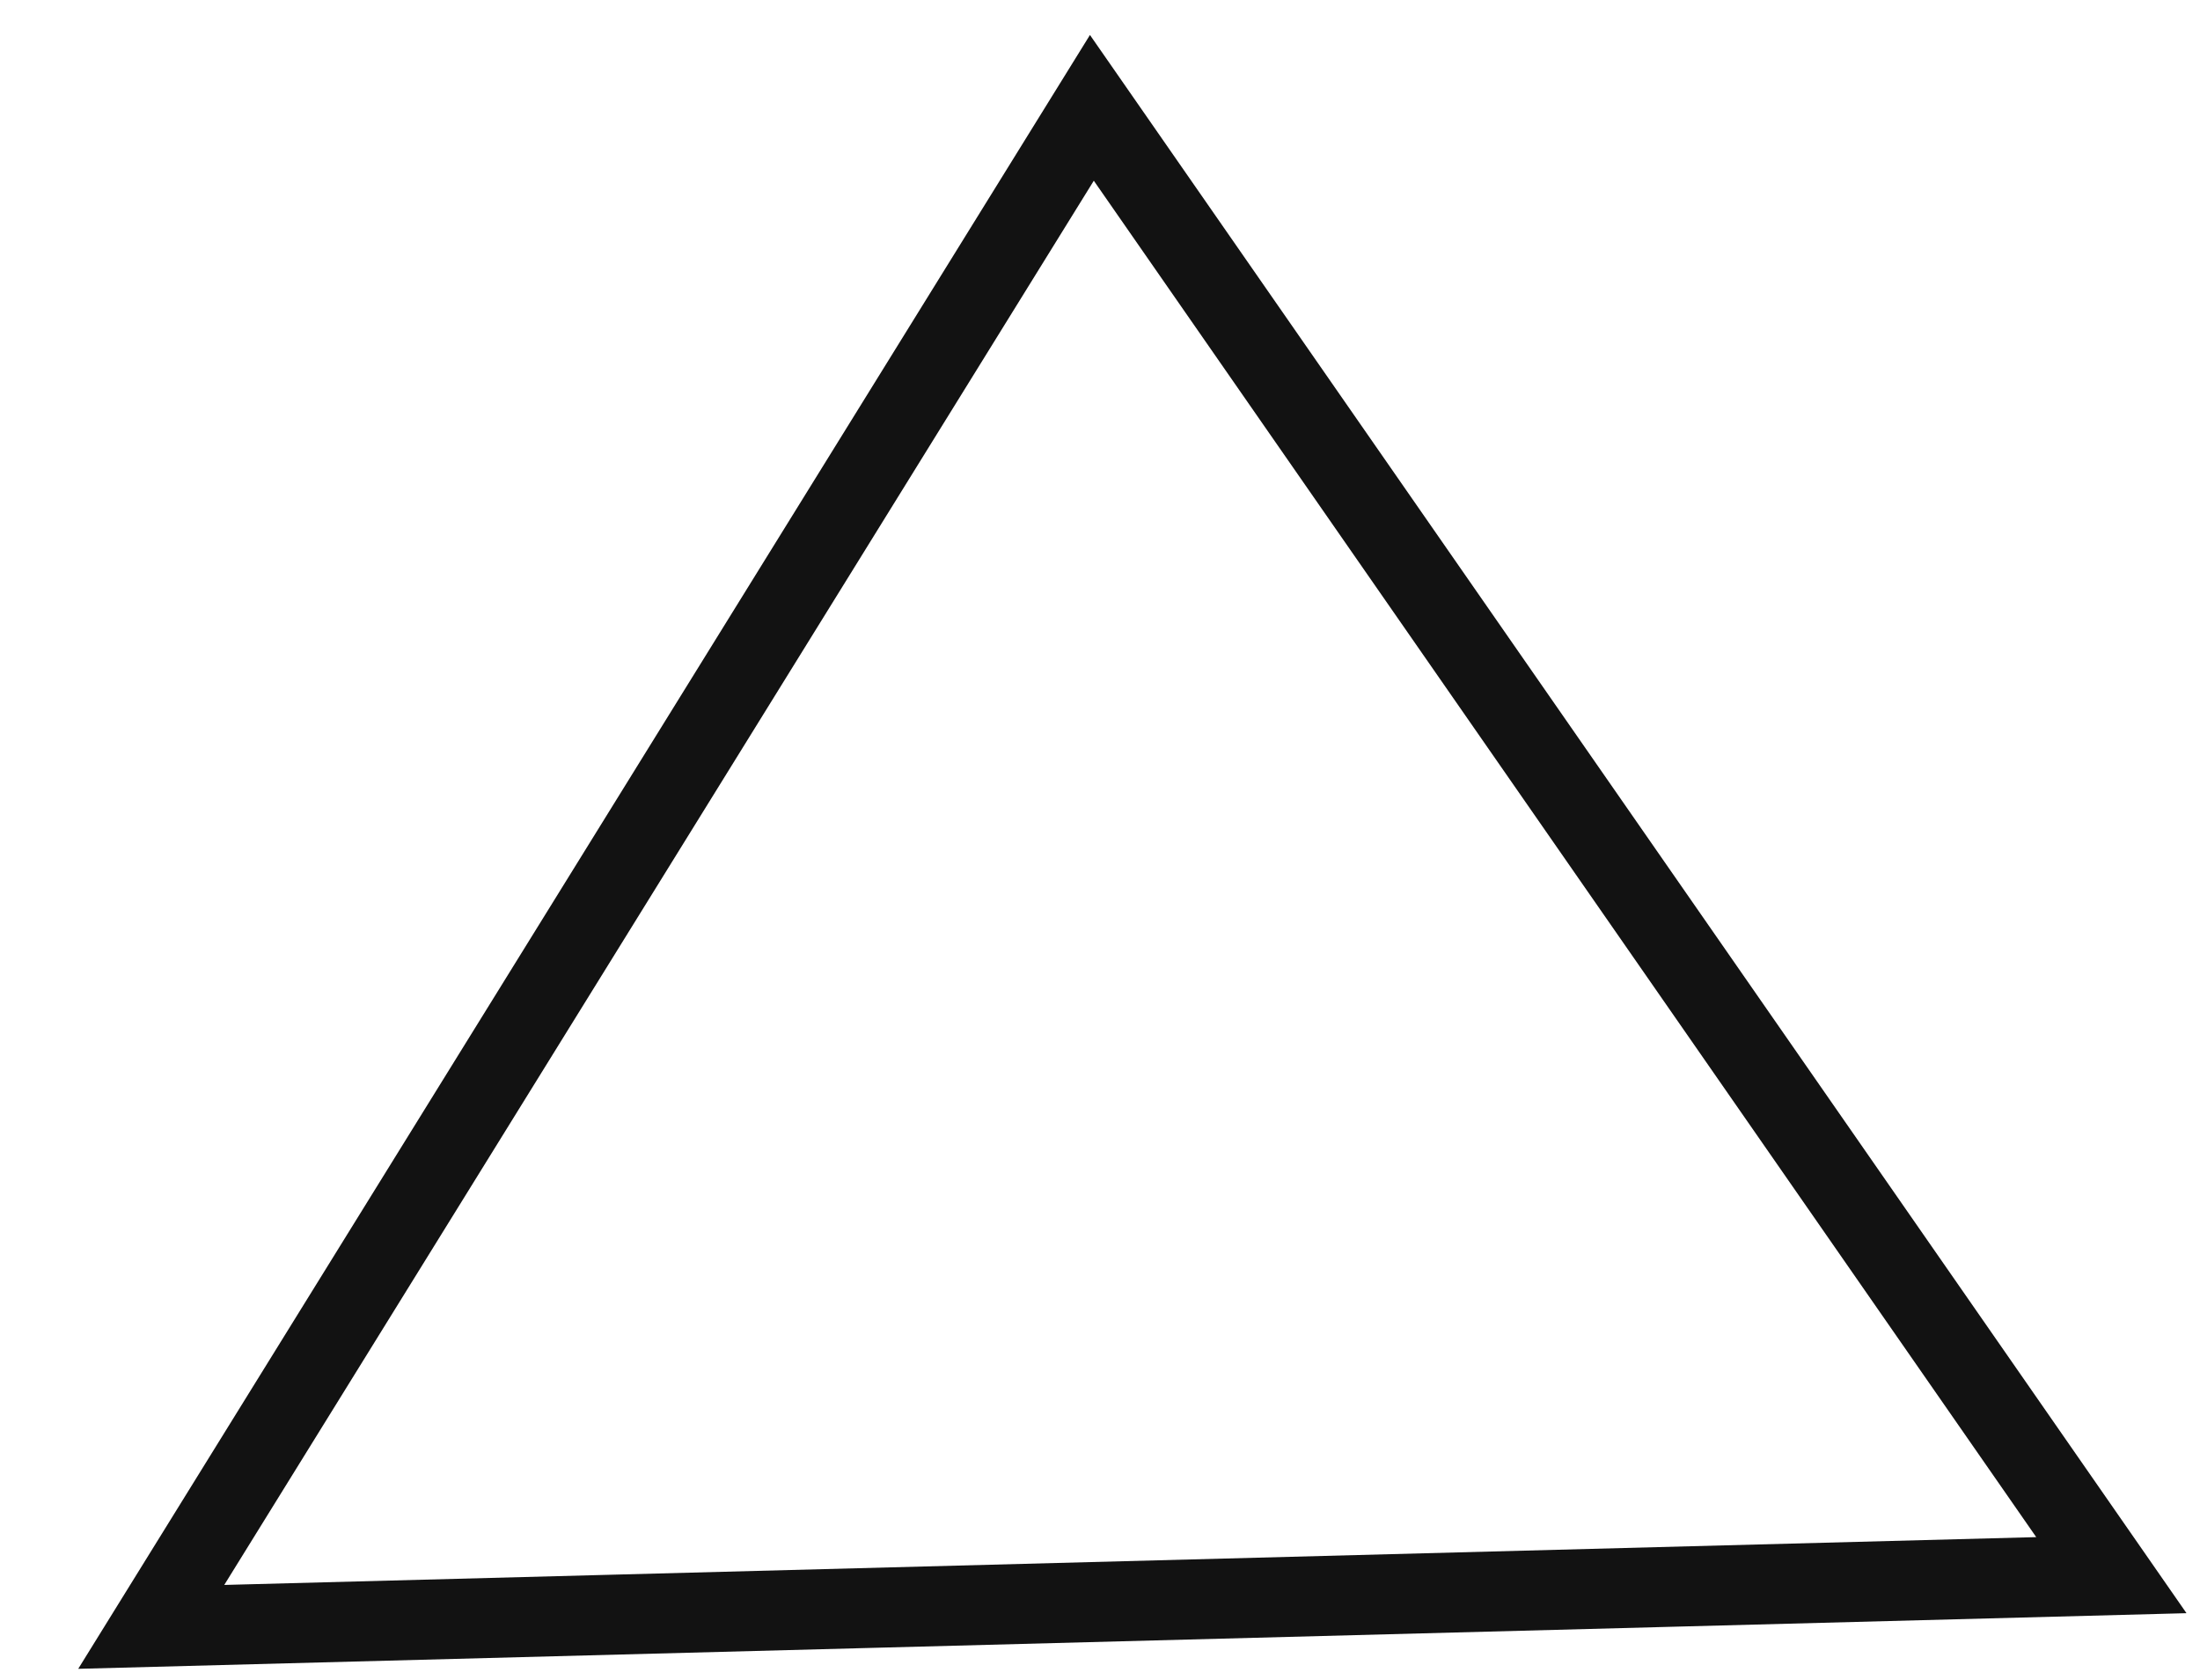 <svg width="55" height="42" viewBox="0 0 55 42" fill="none" xmlns="http://www.w3.org/2000/svg">
<path d="M3.781 40.67L52.784 39.377L27.297 2.696L3.781 40.67Z" stroke="#121212" stroke-width="2" stroke-miterlimit="10"/>
</svg>
